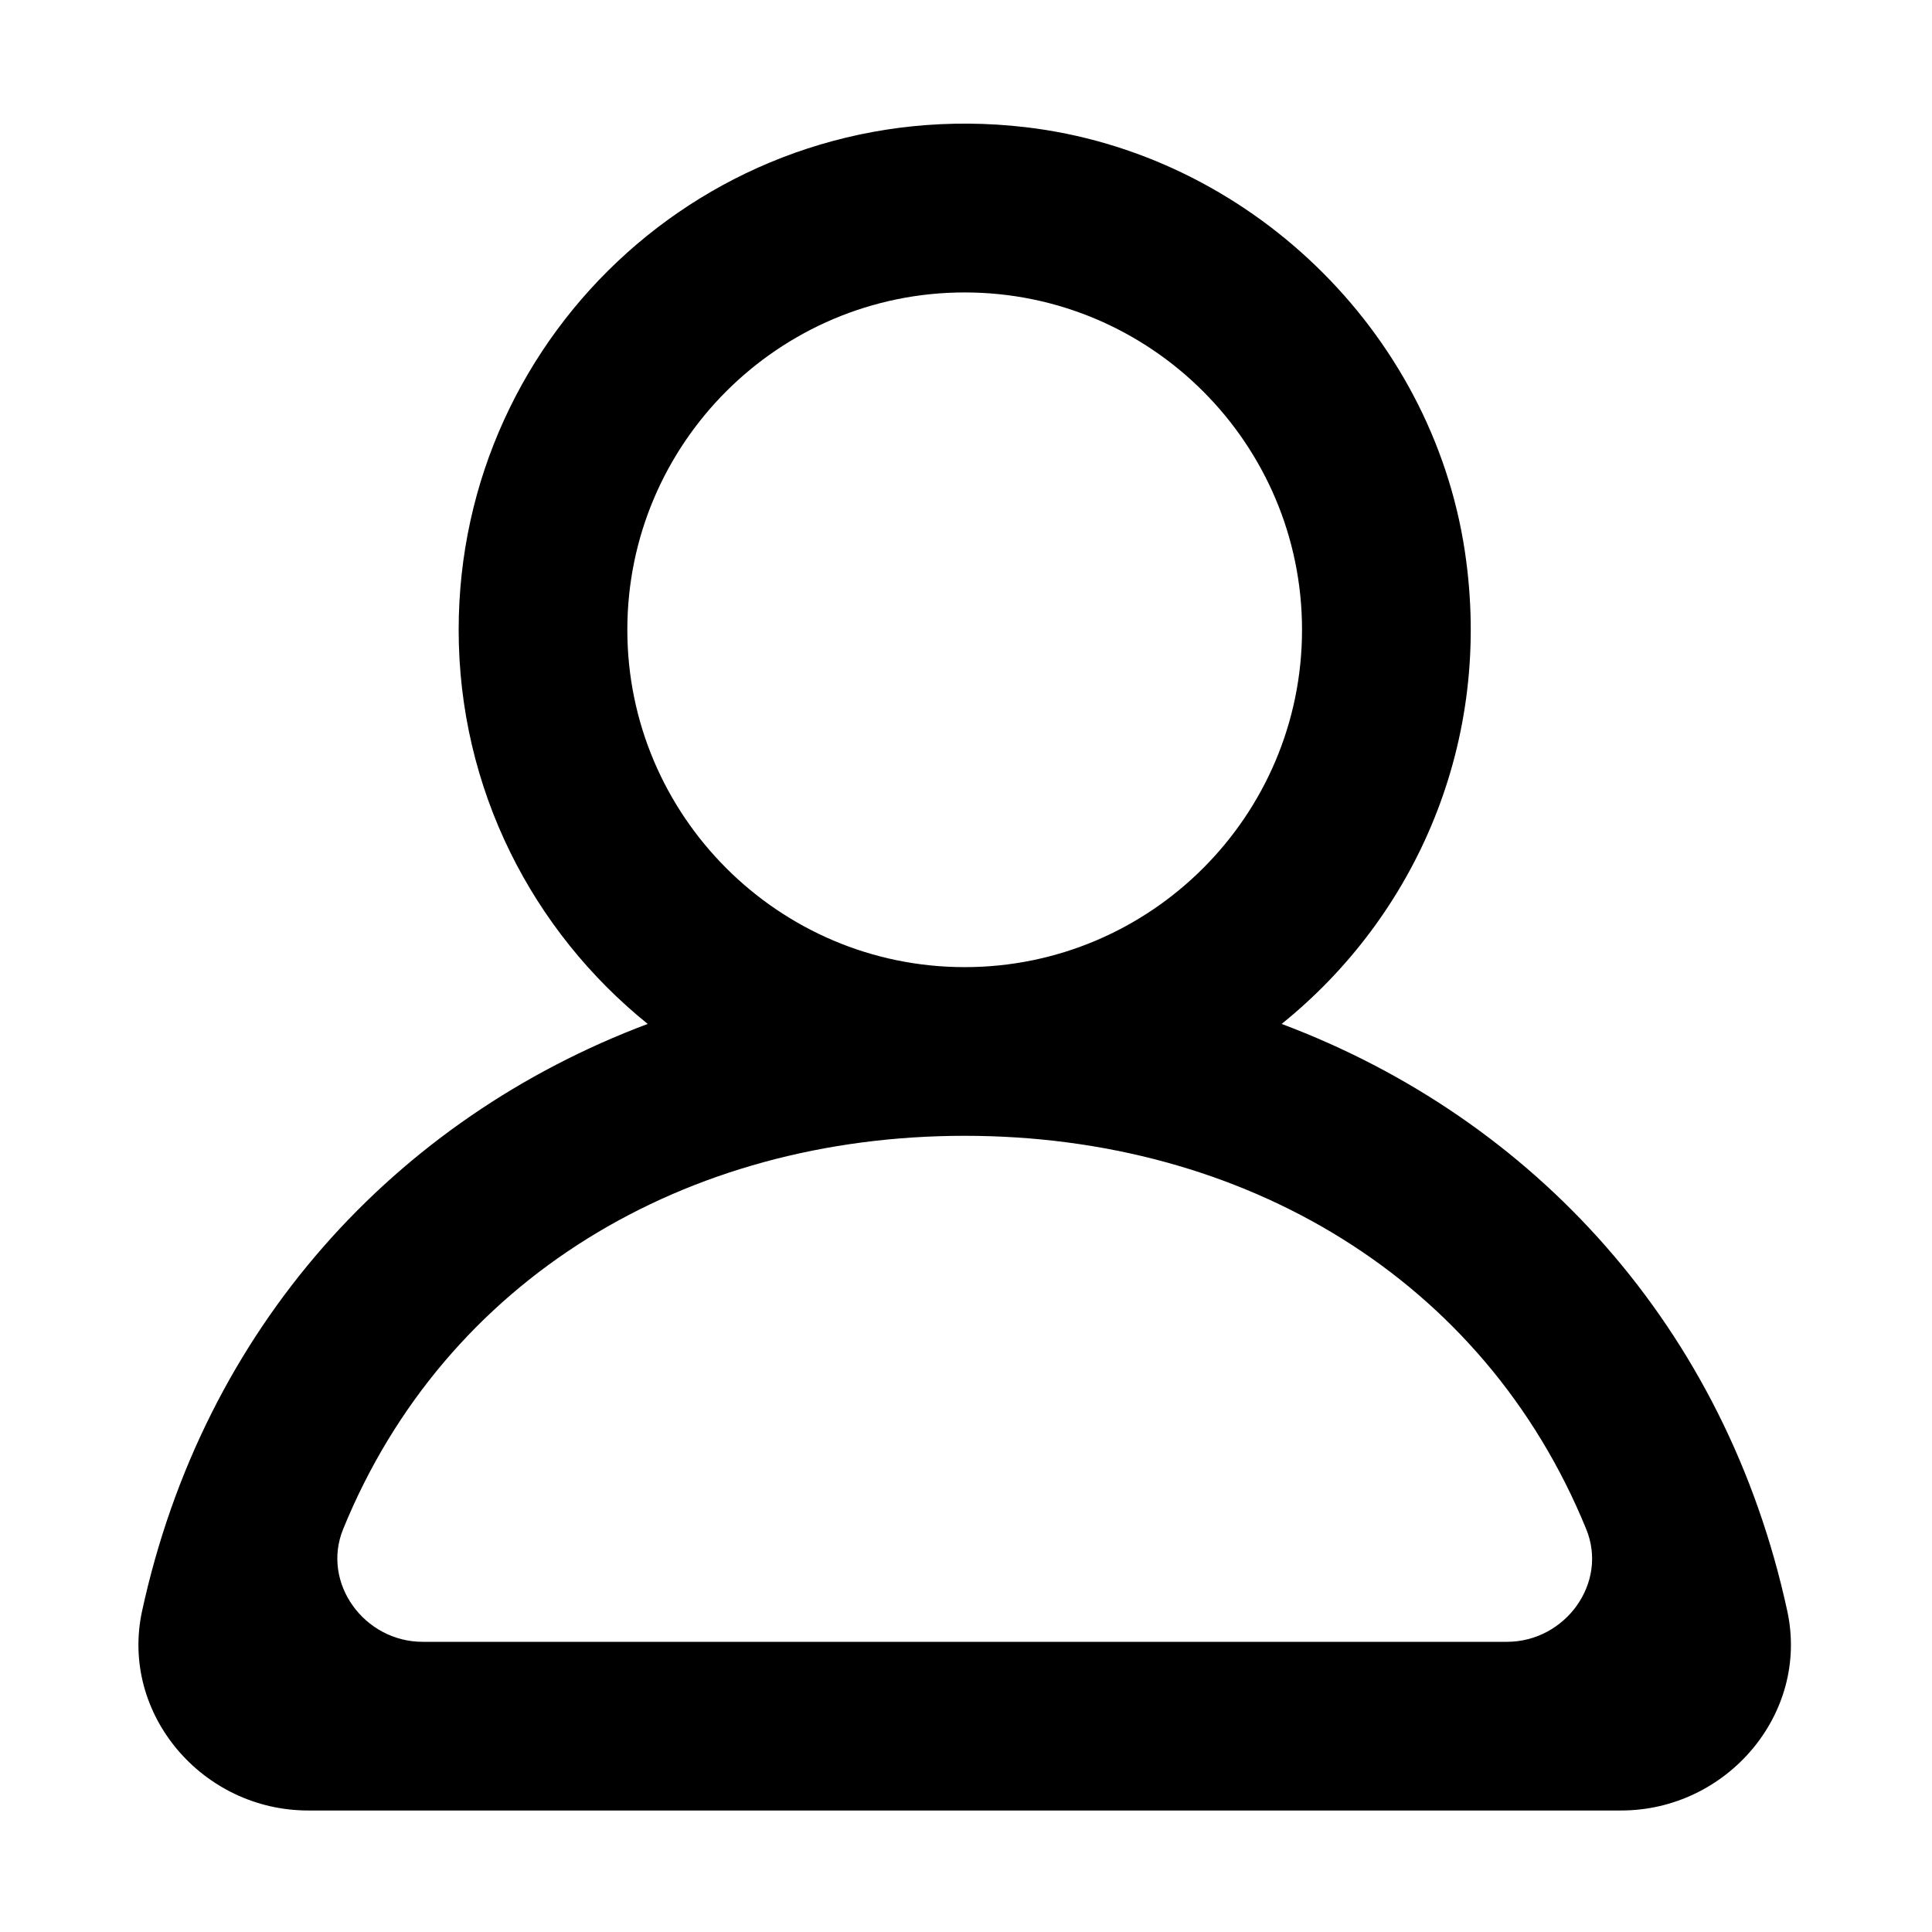 <?xml version="1.0" standalone="no"?><!DOCTYPE svg PUBLIC "-//W3C//DTD SVG 1.1//EN" "http://www.w3.org/Graphics/SVG/1.1/DTD/svg11.dtd"><svg t="1651654252227" class="icon" viewBox="0 0 1024 1024" version="1.1" xmlns="http://www.w3.org/2000/svg" p-id="4667" xmlns:xlink="http://www.w3.org/1999/xlink" width="200" height="200"><defs><style type="text/css">@font-face { font-family: feedback-iconfont; src: url("//at.alicdn.com/t/font_1031158_u69w8yhxdu.woff2?t=1630033759944") format("woff2"), url("//at.alicdn.com/t/font_1031158_u69w8yhxdu.woff?t=1630033759944") format("woff"), url("//at.alicdn.com/t/font_1031158_u69w8yhxdu.ttf?t=1630033759944") format("truetype"); }
</style></defs><path d="M947.3 853.9c-32.5-150.1-134.1-260.9-268-311.2 70.9-57.1 112.3-149.4 97.1-250.5C758.8 175 661.2 81.1 543.5 67.4 381 48.5 243.1 175 243.1 333.8c0 84.5 39.2 159.7 100.2 208.9-133.8 50.3-235.4 161.1-268 311.2-11.8 54.6 32.1 105.7 88 105.7h695.9c55.9 0 99.9-51.1 88.1-105.7zM332.5 333.8c0-98.6 80.2-178.8 178.8-178.8s178.8 80.2 178.8 178.8-80.2 178.8-178.8 178.8-178.8-80.3-178.8-178.8z m466.2 536.4H224c-30.9 0-53.8-31.2-42.1-59.8C236 677.8 363.2 602 511.3 602c148.2 0 275.3 75.9 329.4 208.4 11.8 28.6-11.1 59.8-42 59.8z" p-id="4668"></path></svg>